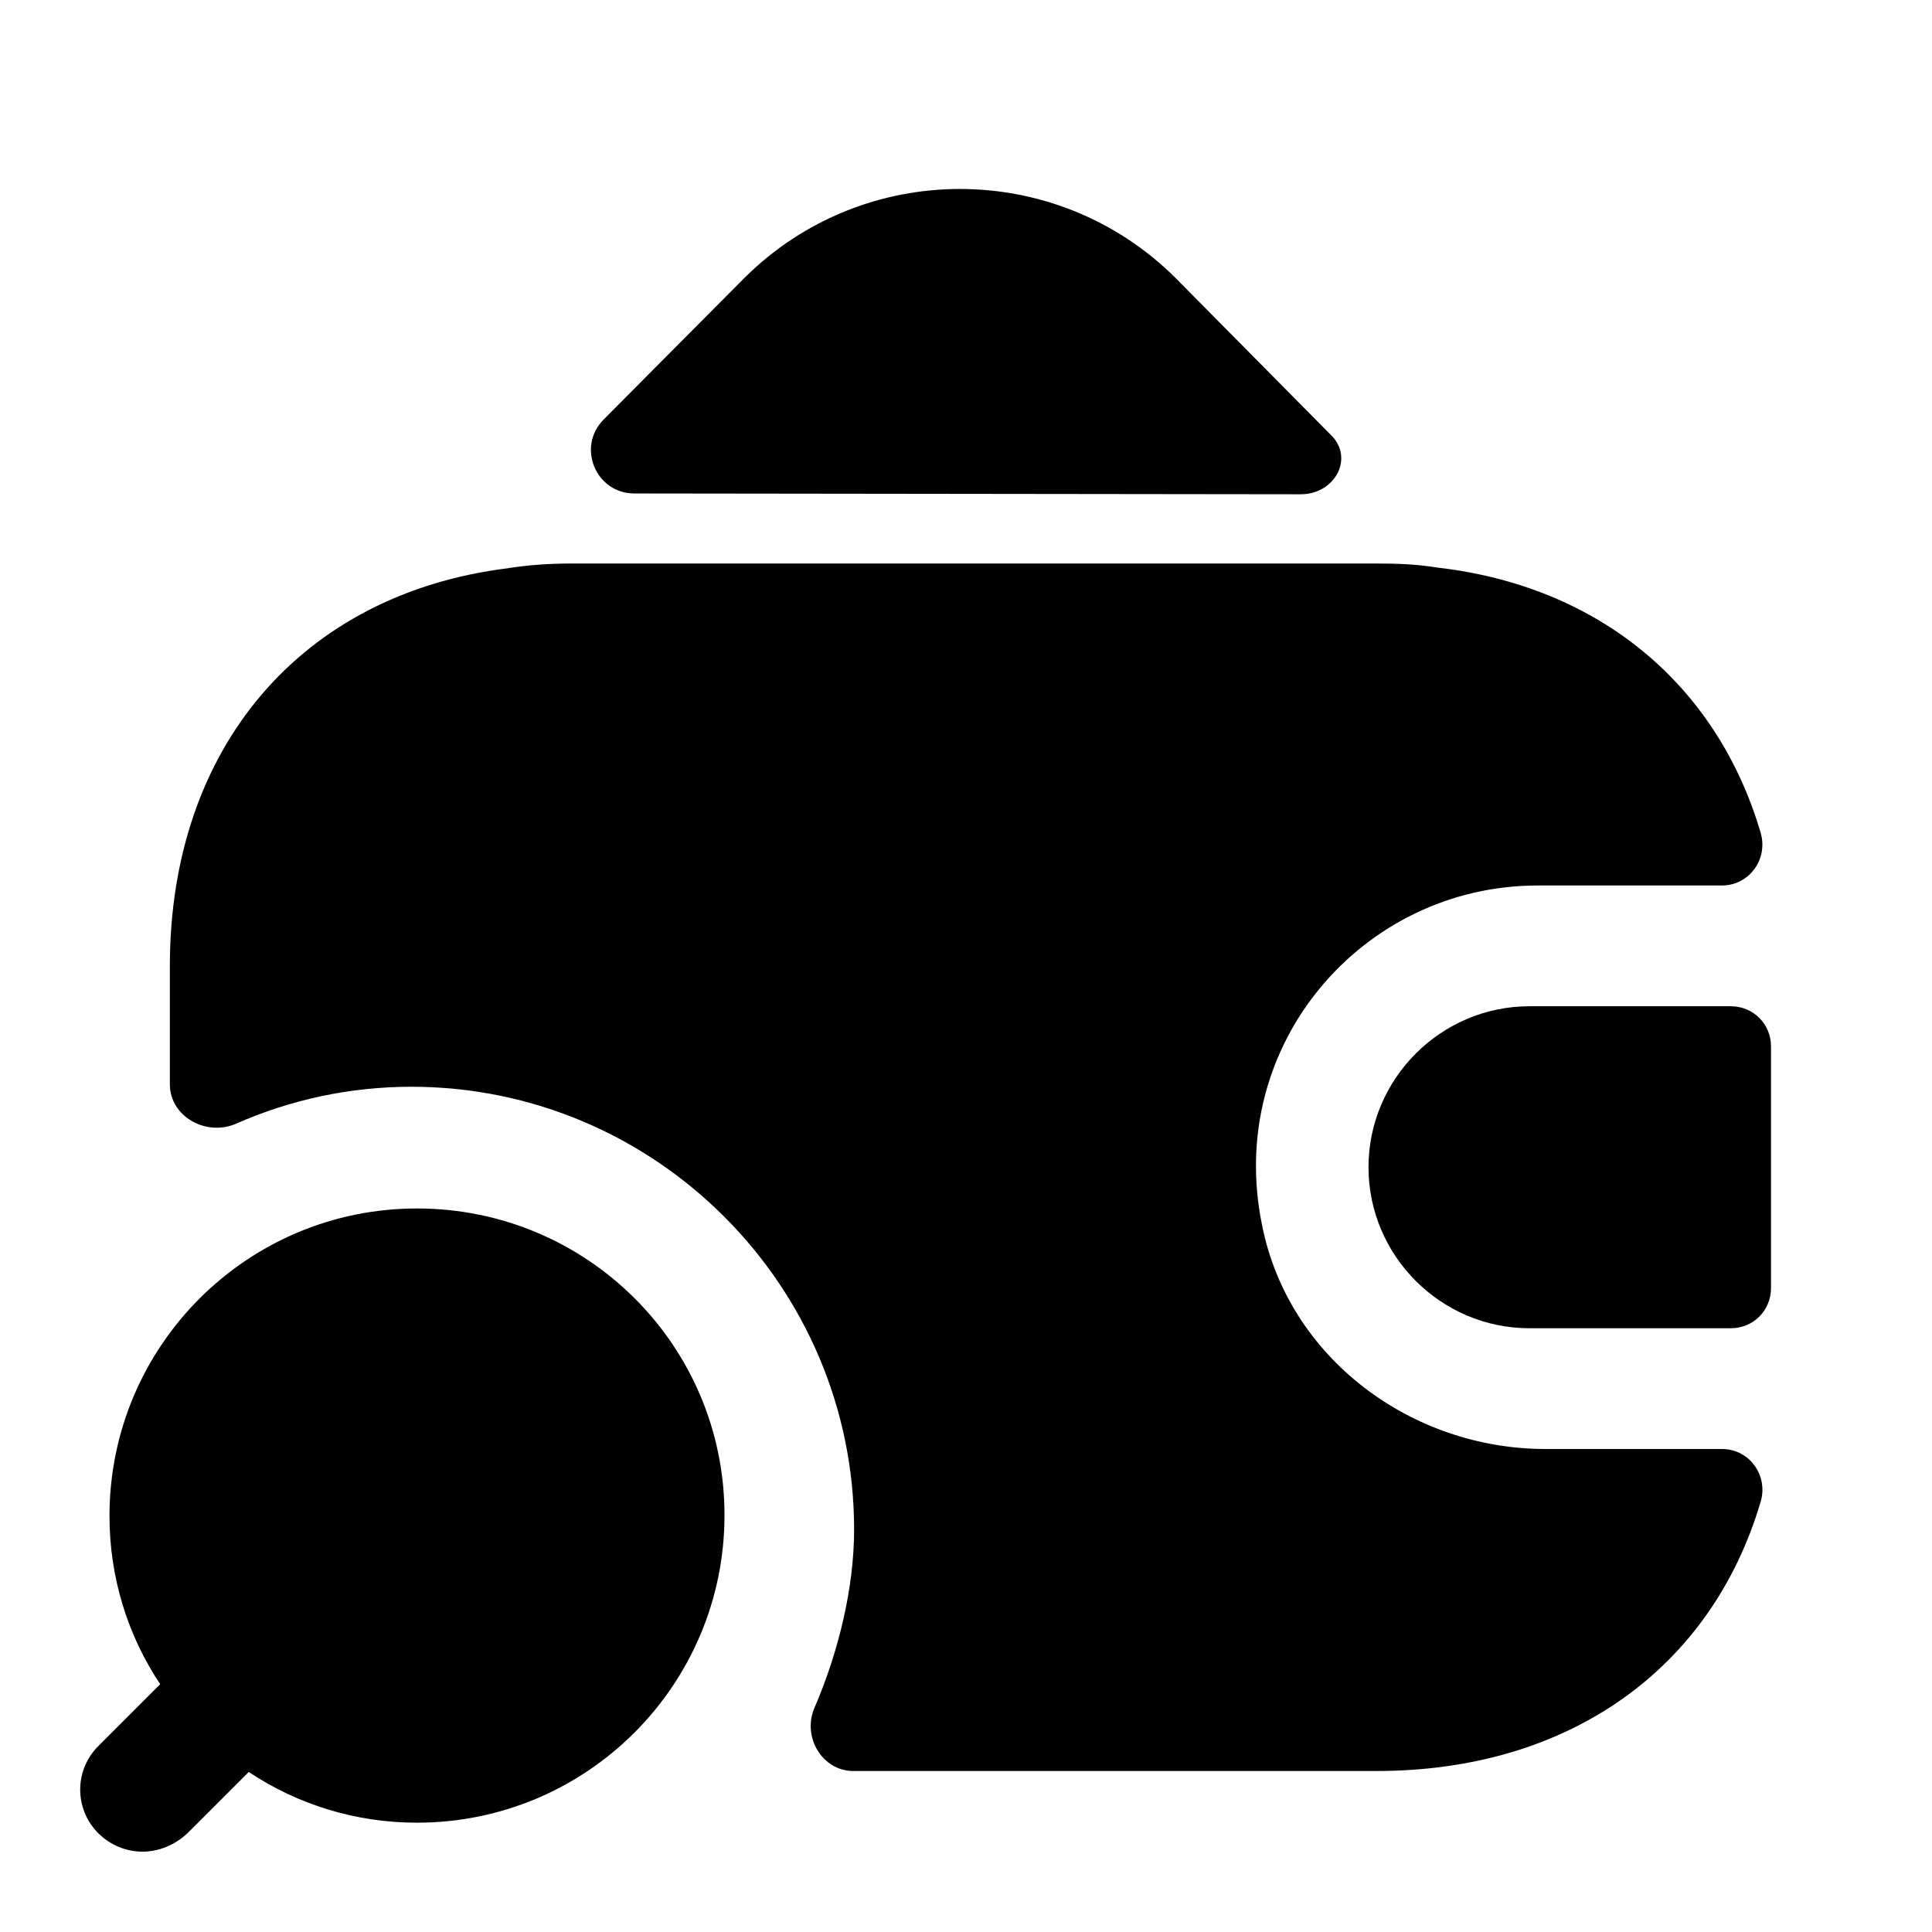 <svg width="24" height="24" viewBox="0 0 24 24"  xmlns="http://www.w3.org/2000/svg">
<path d="M1.23 21.682L1.99 20.922C1.59 20.322 1.36 19.602 1.36 18.832C1.36 16.722 3.07 15.012 5.18 15.012C7.29 15.012 9 16.712 9 18.822C9 20.932 7.29 22.642 5.18 22.642C4.41 22.642 3.69 22.412 3.09 22.012L2.33 22.772C2.17 22.922 1.97 23.002 1.77 23.002C1.57 23.002 1.37 22.922 1.22 22.772C0.92 22.472 0.92 21.982 1.23 21.682Z" />
<path d="M21.5 12.5H19C17.9 12.5 17 13.4 17 14.5C17 15.6 17.9 16.5 19 16.5H21.5C21.78 16.5 22 16.28 22 16V13C22 12.72 21.78 12.5 21.5 12.5Z" />
<path d="M16.53 5.4C16.83 5.69 16.58 6.14 16.16 6.14L7.88 6.13C7.4 6.13 7.16 5.55 7.5 5.21L9.25 3.45C10.73 1.98 13.12 1.98 14.6 3.45L16.49 5.36C16.5 5.37 16.52 5.39 16.53 5.4Z" />
<path d="M21.87 18.66C21.26 20.72 19.5 22 17.1 22H10.6C10.21 22 9.96 21.57 10.12 21.21C10.42 20.51 10.61 19.72 10.61 19C10.61 15.97 8.14 13.5 5.11 13.5C4.35 13.5 3.61 13.66 2.93 13.96C2.56 14.12 2.11 13.87 2.11 13.47V12C2.11 9.28 3.75 7.38 6.3 7.06C6.55 7.02 6.82 7 7.1 7H17.1C17.36 7 17.61 7.01 17.85 7.05C19.87 7.28 21.33 8.51 21.87 10.34C21.97 10.67 21.73 11 21.39 11H19.1C16.93 11 15.21 12.98 15.68 15.23C16.01 16.87 17.53 18 19.2 18H21.39C21.74 18 21.97 18.34 21.87 18.66Z" />
</svg>
